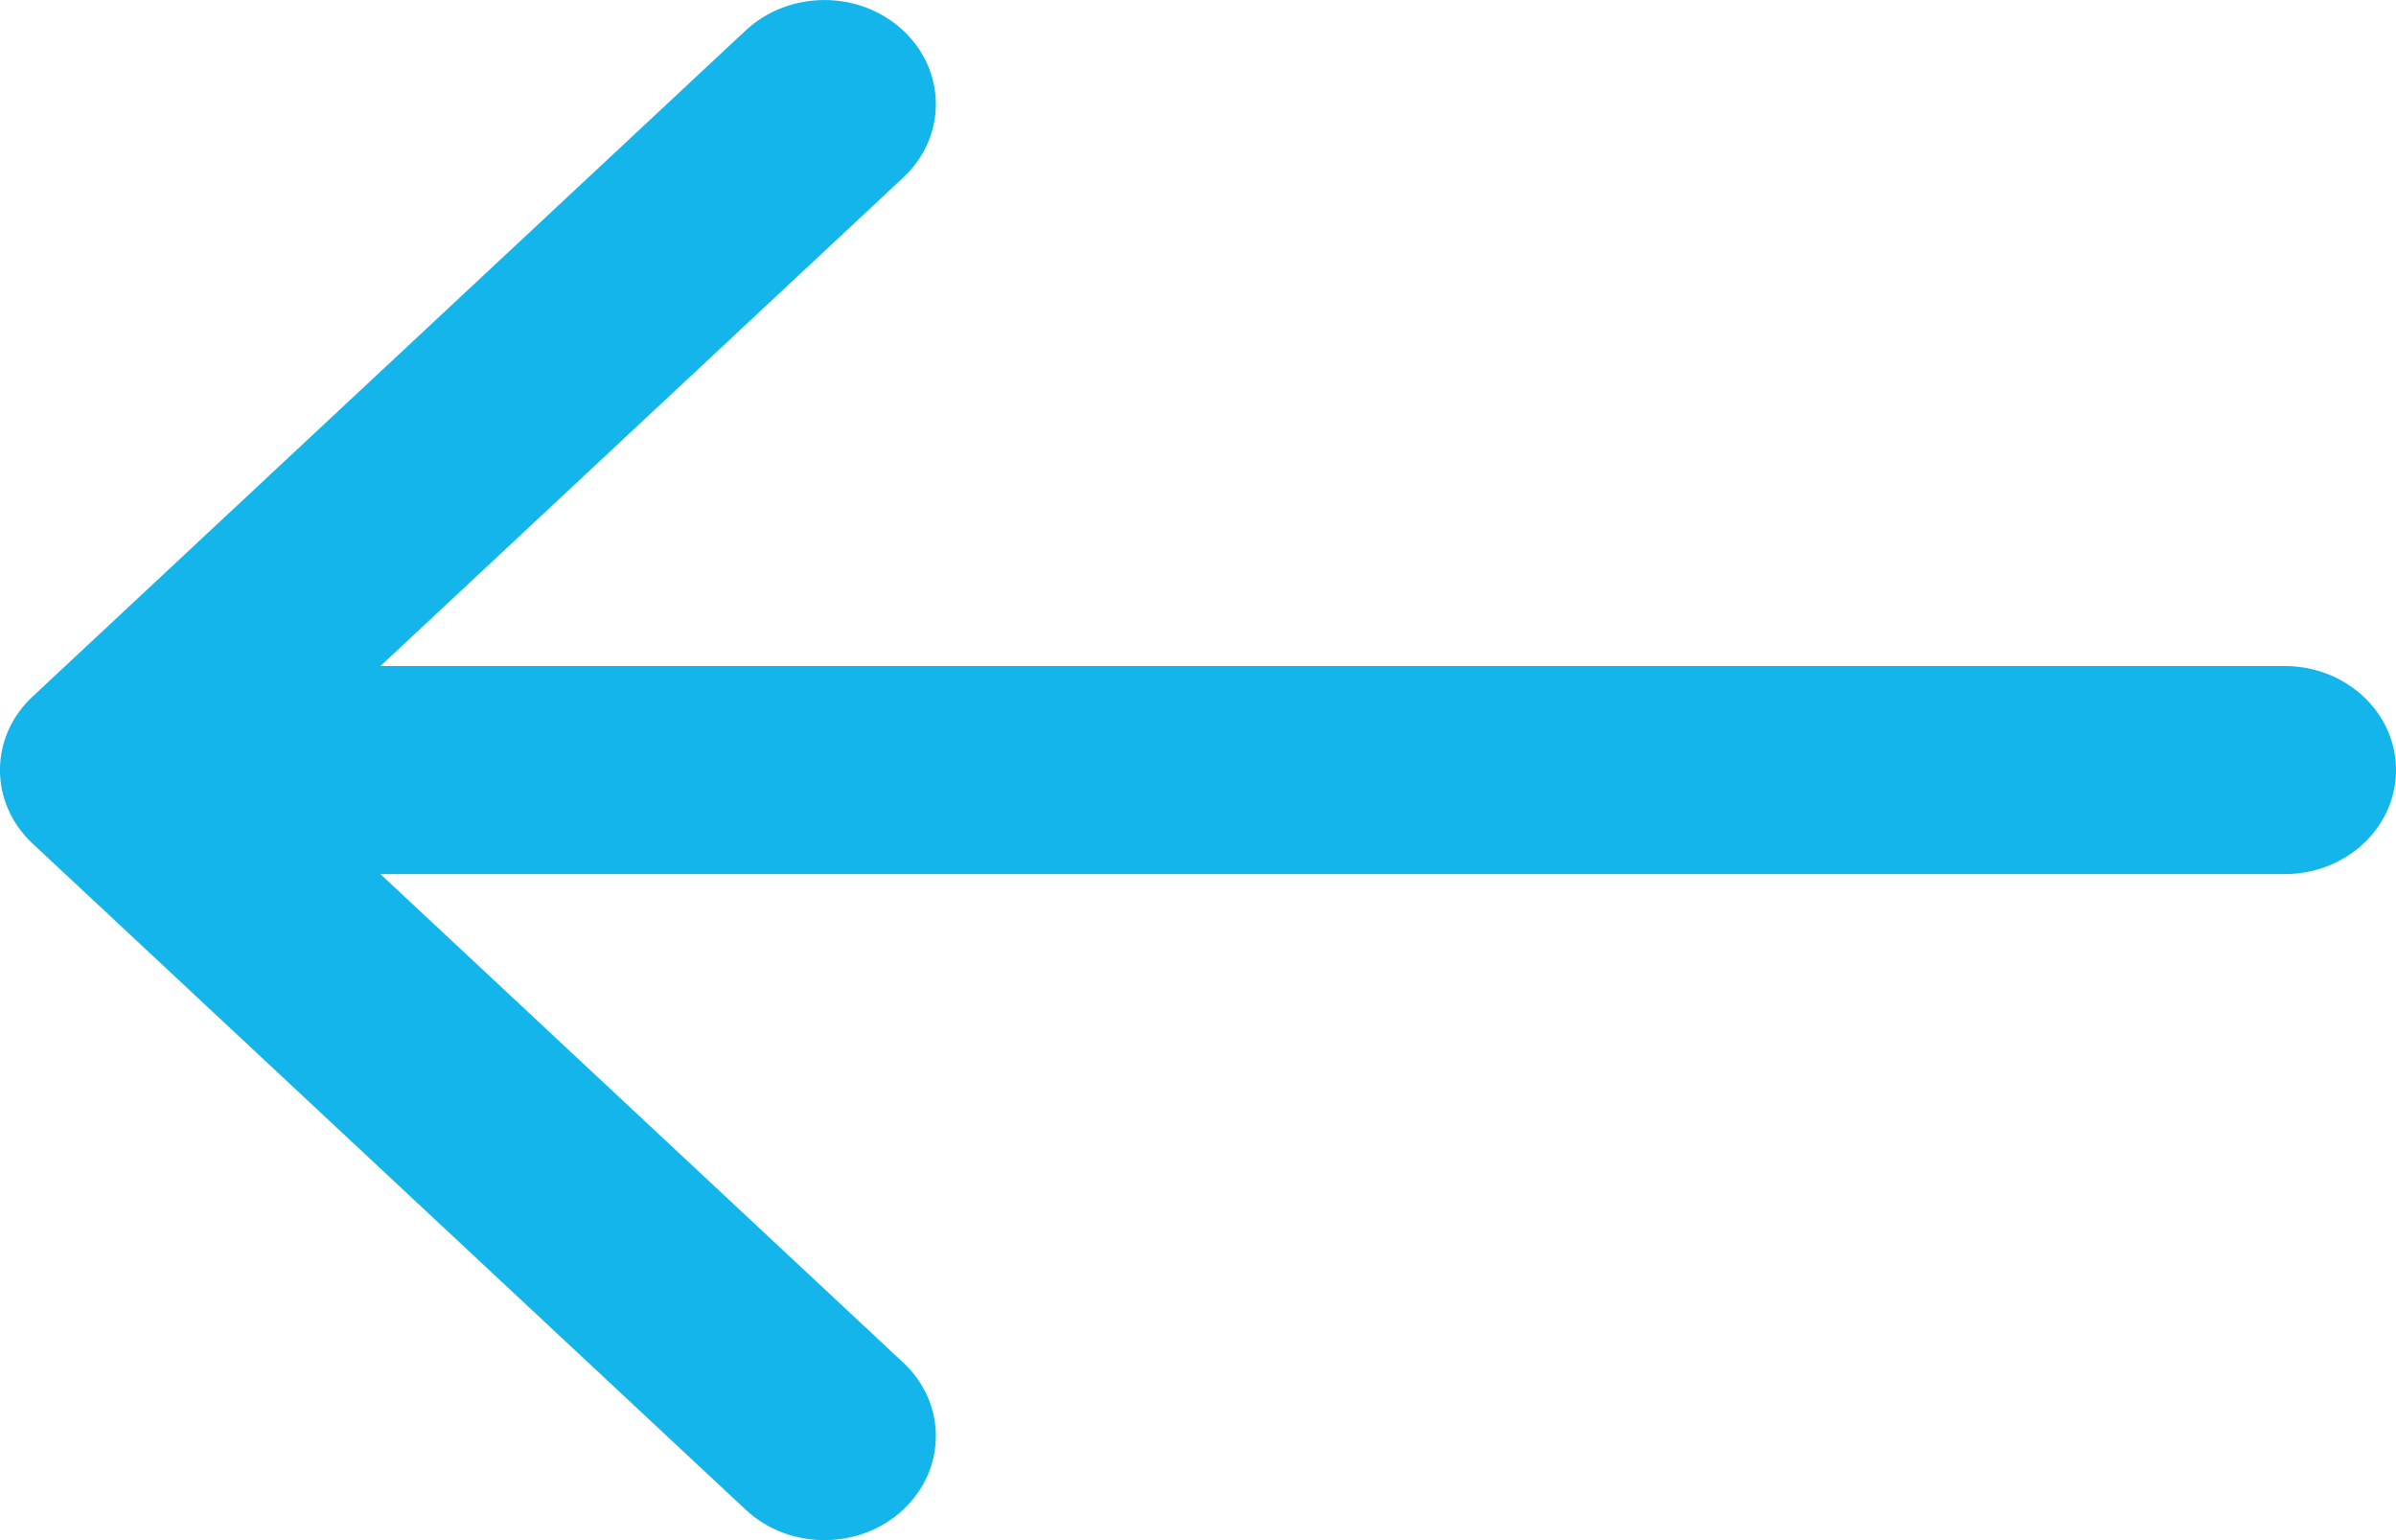 <?xml version="1.0" encoding="UTF-8"?>
<svg width="14px" height="9px" viewBox="0 0 14 9" version="1.1" xmlns="http://www.w3.org/2000/svg" xmlns:xlink="http://www.w3.org/1999/xlink">
    <!-- Generator: sketchtool 48.2 (47327) - http://www.bohemiancoding.com/sketch -->
    <title>95848C9B-2033-4974-ACA3-36DB05AAB0E3</title>
    <desc>Created with sketchtool.</desc>
    <defs>
        <path d="M13.809,4.07 L9.643,0.178 C9.389,-0.059 8.977,-0.059 8.723,0.178 C8.468,0.416 8.468,0.801 8.723,1.038 L11.777,3.892 L0.651,3.892 C0.291,3.892 0,4.164 0,4.5 C0,4.836 0.291,5.108 0.651,5.108 L11.777,5.108 L8.723,7.962 C8.468,8.199 8.468,8.584 8.723,8.822 C8.85,8.941 9.016,9 9.183,9 C9.35,9 9.516,8.941 9.643,8.822 L13.809,4.93 C14.064,4.692 14.064,4.307 13.809,4.07 Z" id="path-1"></path>
    </defs>
    <g id="btn/back" stroke="none" stroke-width="1" fill="none" fill-rule="evenodd" transform="translate(0, -3)">
        <g id="Stacked-Group">
            <g id="ui/btn-arrow/blue" transform="translate(0, 3)">
                <mask id="mask-2" fill="white">
                    <use xlink:href="#path-1"></use>
                </mask>
                <use id="Mask" fill="#13B5EA" fill-rule="evenodd" transform="translate(7, 4.5) scale(-1, 1) translate(-7, -4.5) " xlink:href="#path-1"></use>
            </g>
        </g>
    </g>
</svg>